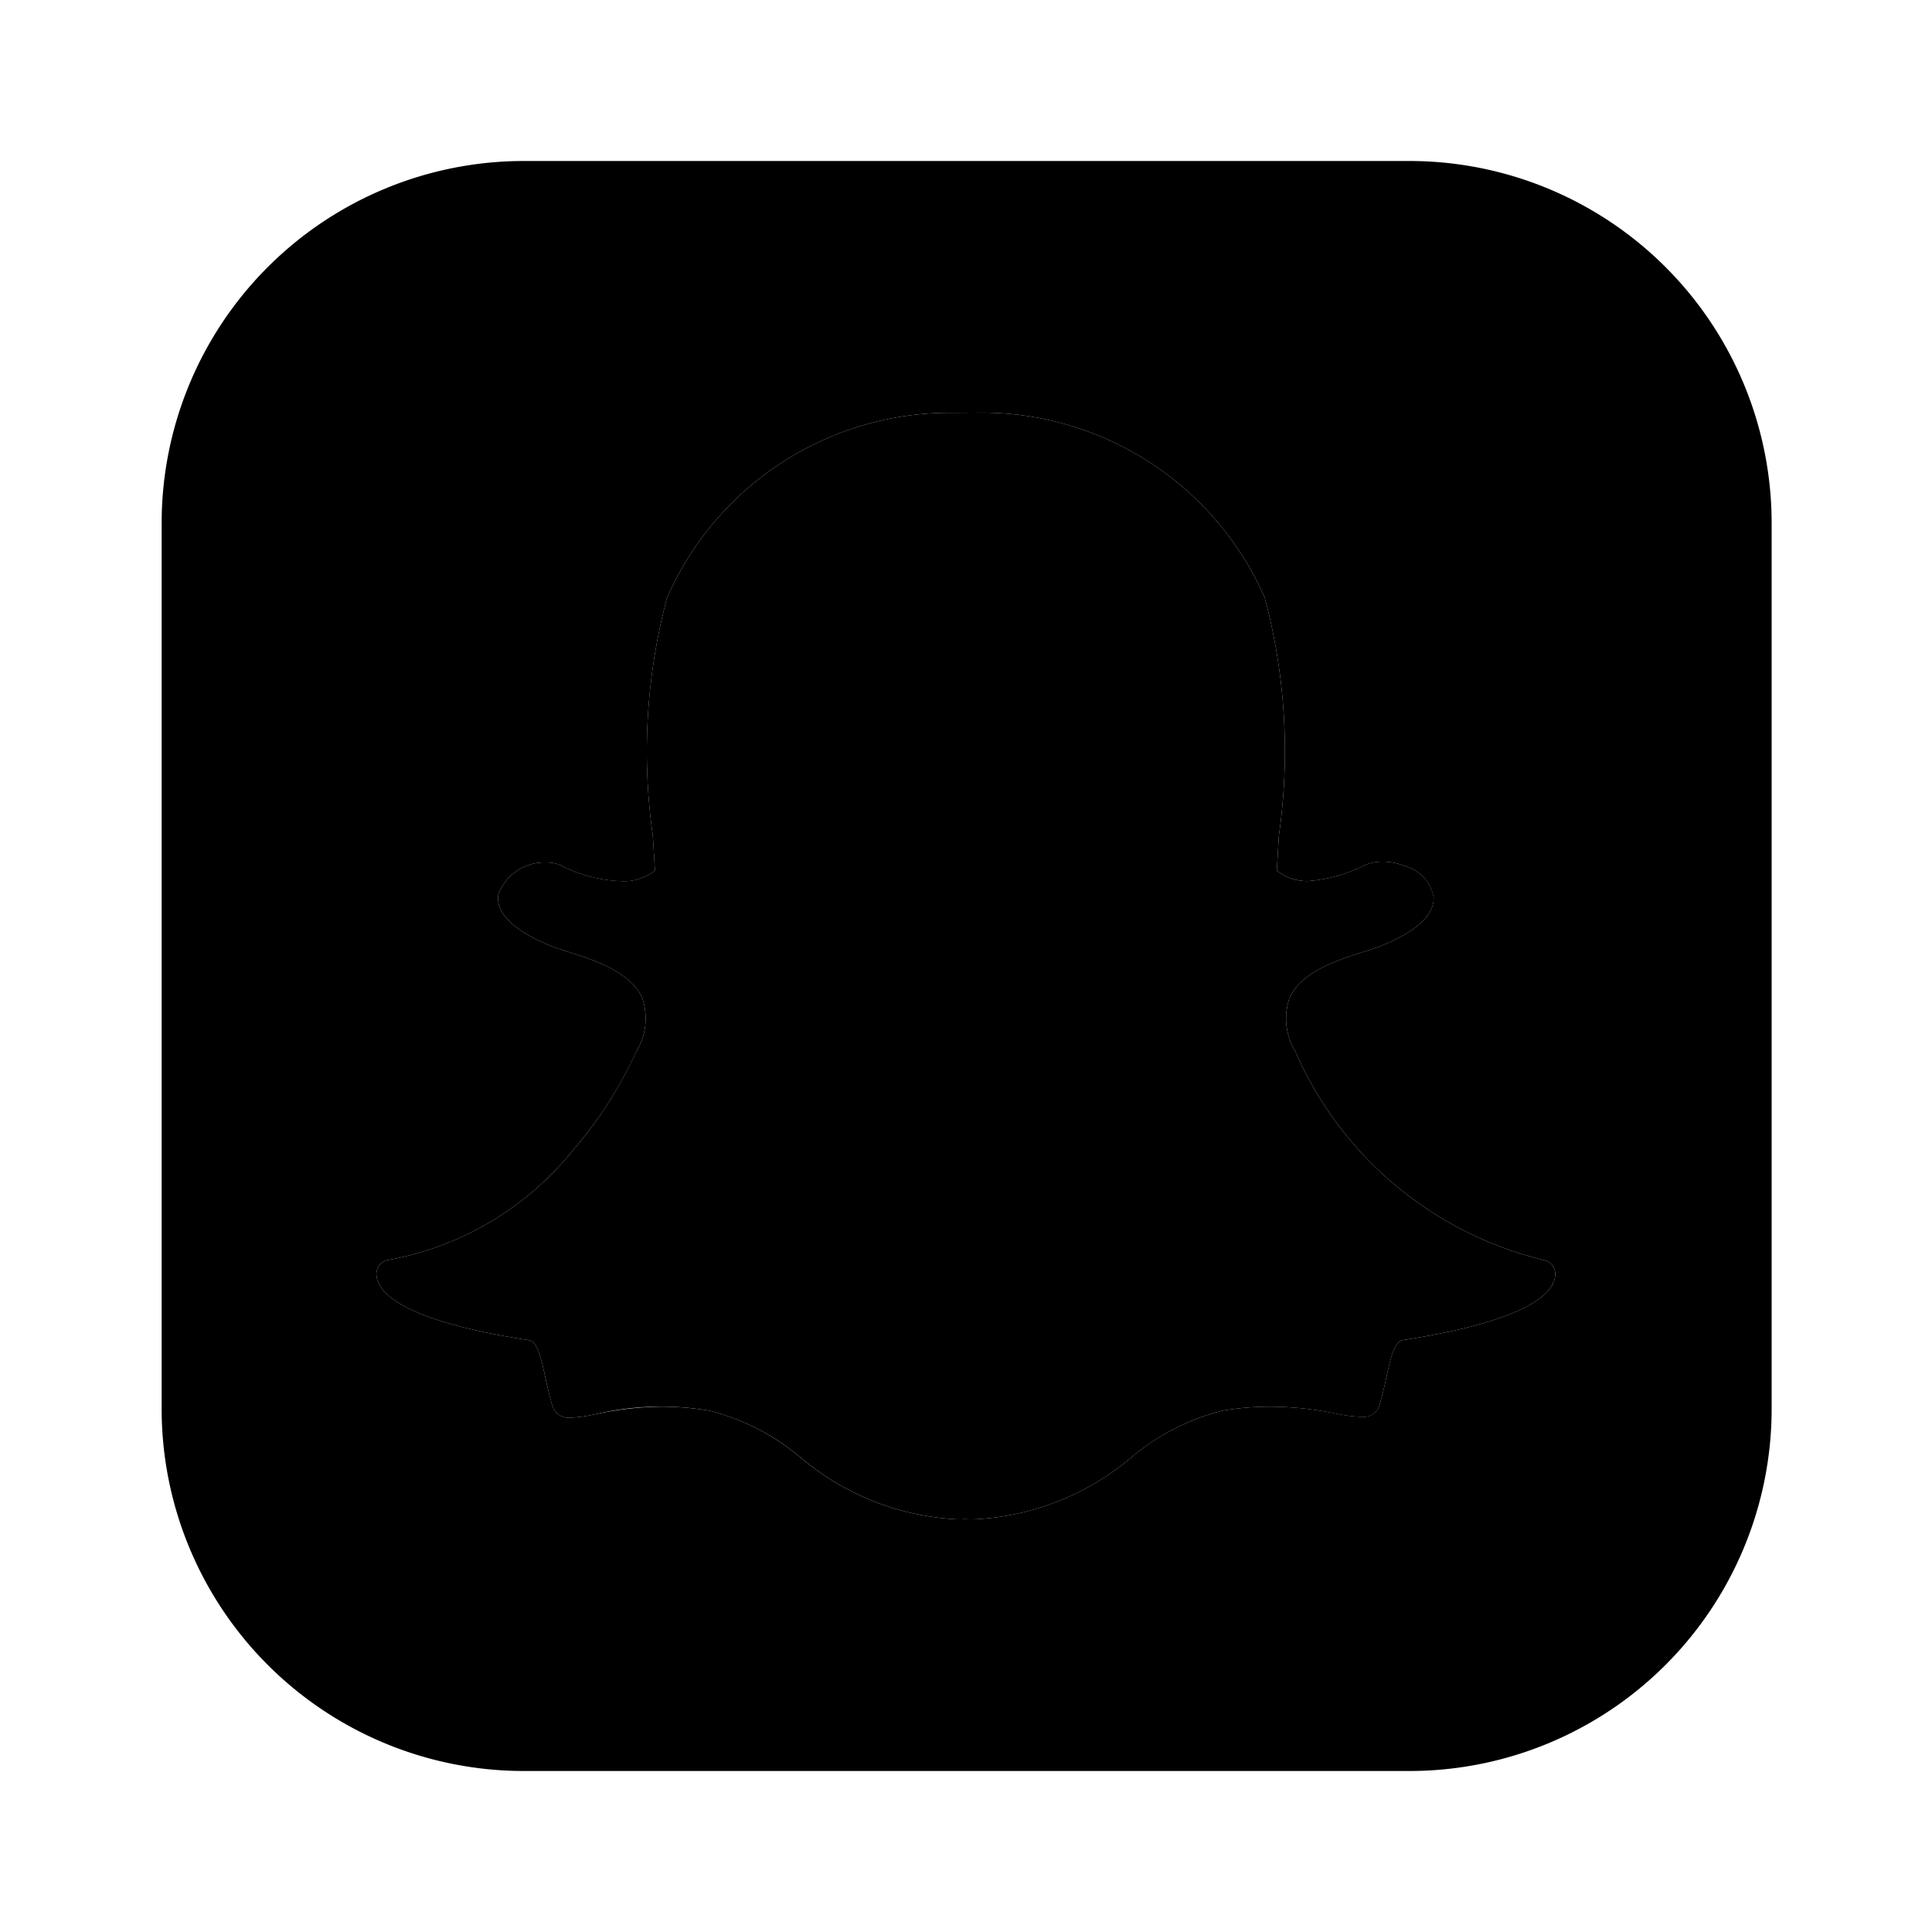 <svg xmlns="http://www.w3.org/2000/svg" viewBox="0 0 24 24"><path d="M19.174 15.652a4.522 4.522 0 01-3.079-2.582l-.004-.009a.784.784 0 01-.074-.657c.14-.332.607-.48.916-.578.077-.024.15-.048.207-.07.559-.22.672-.45.67-.602a.485.485 0 00-.368-.398l-.004-.002a.694.694 0 00-.26-.05.552.552 0 00-.23.046 1.86 1.86 0 01-.7.195.602.602 0 01-.387-.13l.023-.389.003-.047a7.4 7.4 0 00-.176-2.955 3.843 3.843 0 00-3.568-2.298l-.295.002a3.837 3.837 0 00-3.562 2.298 7.388 7.388 0 00-.177 2.951l.027.438a.621.621 0 01-.428.13 1.796 1.796 0 01-.742-.195.42.42 0 00-.18-.036.61.61 0 00-.593.39c-.06.315.39.544.664.652.057.023.13.046.207.07.309.098.775.246.916.578.073.22.046.46-.075.658l-.004.008c-.202.44-.465.85-.782 1.217a3.818 3.818 0 01-2.296 1.365.176.176 0 00-.147.183c.002.033.01.065.023.095.129.301.775.55 1.869.718.102.016.145.183.205.456.024.11.048.223.083.34.023.107.124.18.234.167a1.82 1.82 0 00.31-.044 3.566 3.566 0 011.413-.043c.413.105.797.3 1.124.574a3.253 3.253 0 001.97.776c.024 0 .048 0 .072-.003.03.002.07.003.112.003a3.257 3.257 0 001.97-.776c.327-.273.71-.47 1.123-.574.196-.033.393-.05.592-.05.275.001.55.03.82.087.102.022.207.035.311.04h.017a.204.204 0 00.217-.163c.034-.115.059-.225.083-.337.06-.272.103-.438.205-.454 1.094-.169 1.74-.417 1.868-.716a.28.28 0 00.023-.096.176.176 0 00-.146-.183z"/><path d="M17.508 2h-11a4.5 4.5 0 00-4.5 4.5v11a4.5 4.5 0 004.5 4.5h11a4.5 4.5 0 004.5-4.5v-11a4.5 4.5 0 00-4.5-4.5zm1.79 13.93c-.129.3-.775.548-1.869.717-.102.016-.146.182-.205.454-.024.112-.05.222-.083.337a.204.204 0 01-.217.162h-.017a1.751 1.751 0 01-.31-.04 4.094 4.094 0 00-.821-.086c-.199 0-.396.017-.592.05-.413.105-.796.3-1.123.574a3.257 3.257 0 01-1.97.776c-.042 0-.082-.001-.112-.003a.85.85 0 01-.073.003 3.253 3.253 0 01-1.97-.776 2.84 2.84 0 00-1.123-.574 3.63 3.63 0 00-.592-.05c-.276.003-.55.034-.82.093a1.822 1.822 0 01-.311.044.214.214 0 01-.234-.167 4.753 4.753 0 01-.083-.34c-.06-.273-.103-.44-.205-.456-1.094-.168-1.74-.417-1.869-.718a.279.279 0 01-.023-.095.176.176 0 01.147-.183 3.818 3.818 0 002.296-1.365c.317-.367.58-.776.783-1.217l.003-.008a.785.785 0 00.075-.658c-.14-.332-.607-.48-.916-.578a2.904 2.904 0 01-.207-.07c-.274-.108-.724-.337-.664-.652a.61.61 0 01.593-.39.42.42 0 01.18.036c.23.118.484.185.742.196a.622.622 0 00.428-.131 47.507 47.507 0 00-.027-.438 7.4 7.4 0 01.177-2.951 3.837 3.837 0 013.562-2.298l.295-.002a3.843 3.843 0 013.568 2.298 7.4 7.4 0 01.176 2.955l-.003.047-.023.389c.11.087.247.133.388.13a1.86 1.86 0 00.7-.195.552.552 0 01.228-.046c.09 0 .178.017.261.05l.004.002a.485.485 0 01.367.398c.003.153-.11.381-.669.602-.057.022-.13.046-.207.07-.31.098-.776.246-.916.578a.784.784 0 00.074.657l.004.009a4.522 4.522 0 003.079 2.582.176.176 0 01.146.183.281.281 0 01-.023.096z"/></svg>